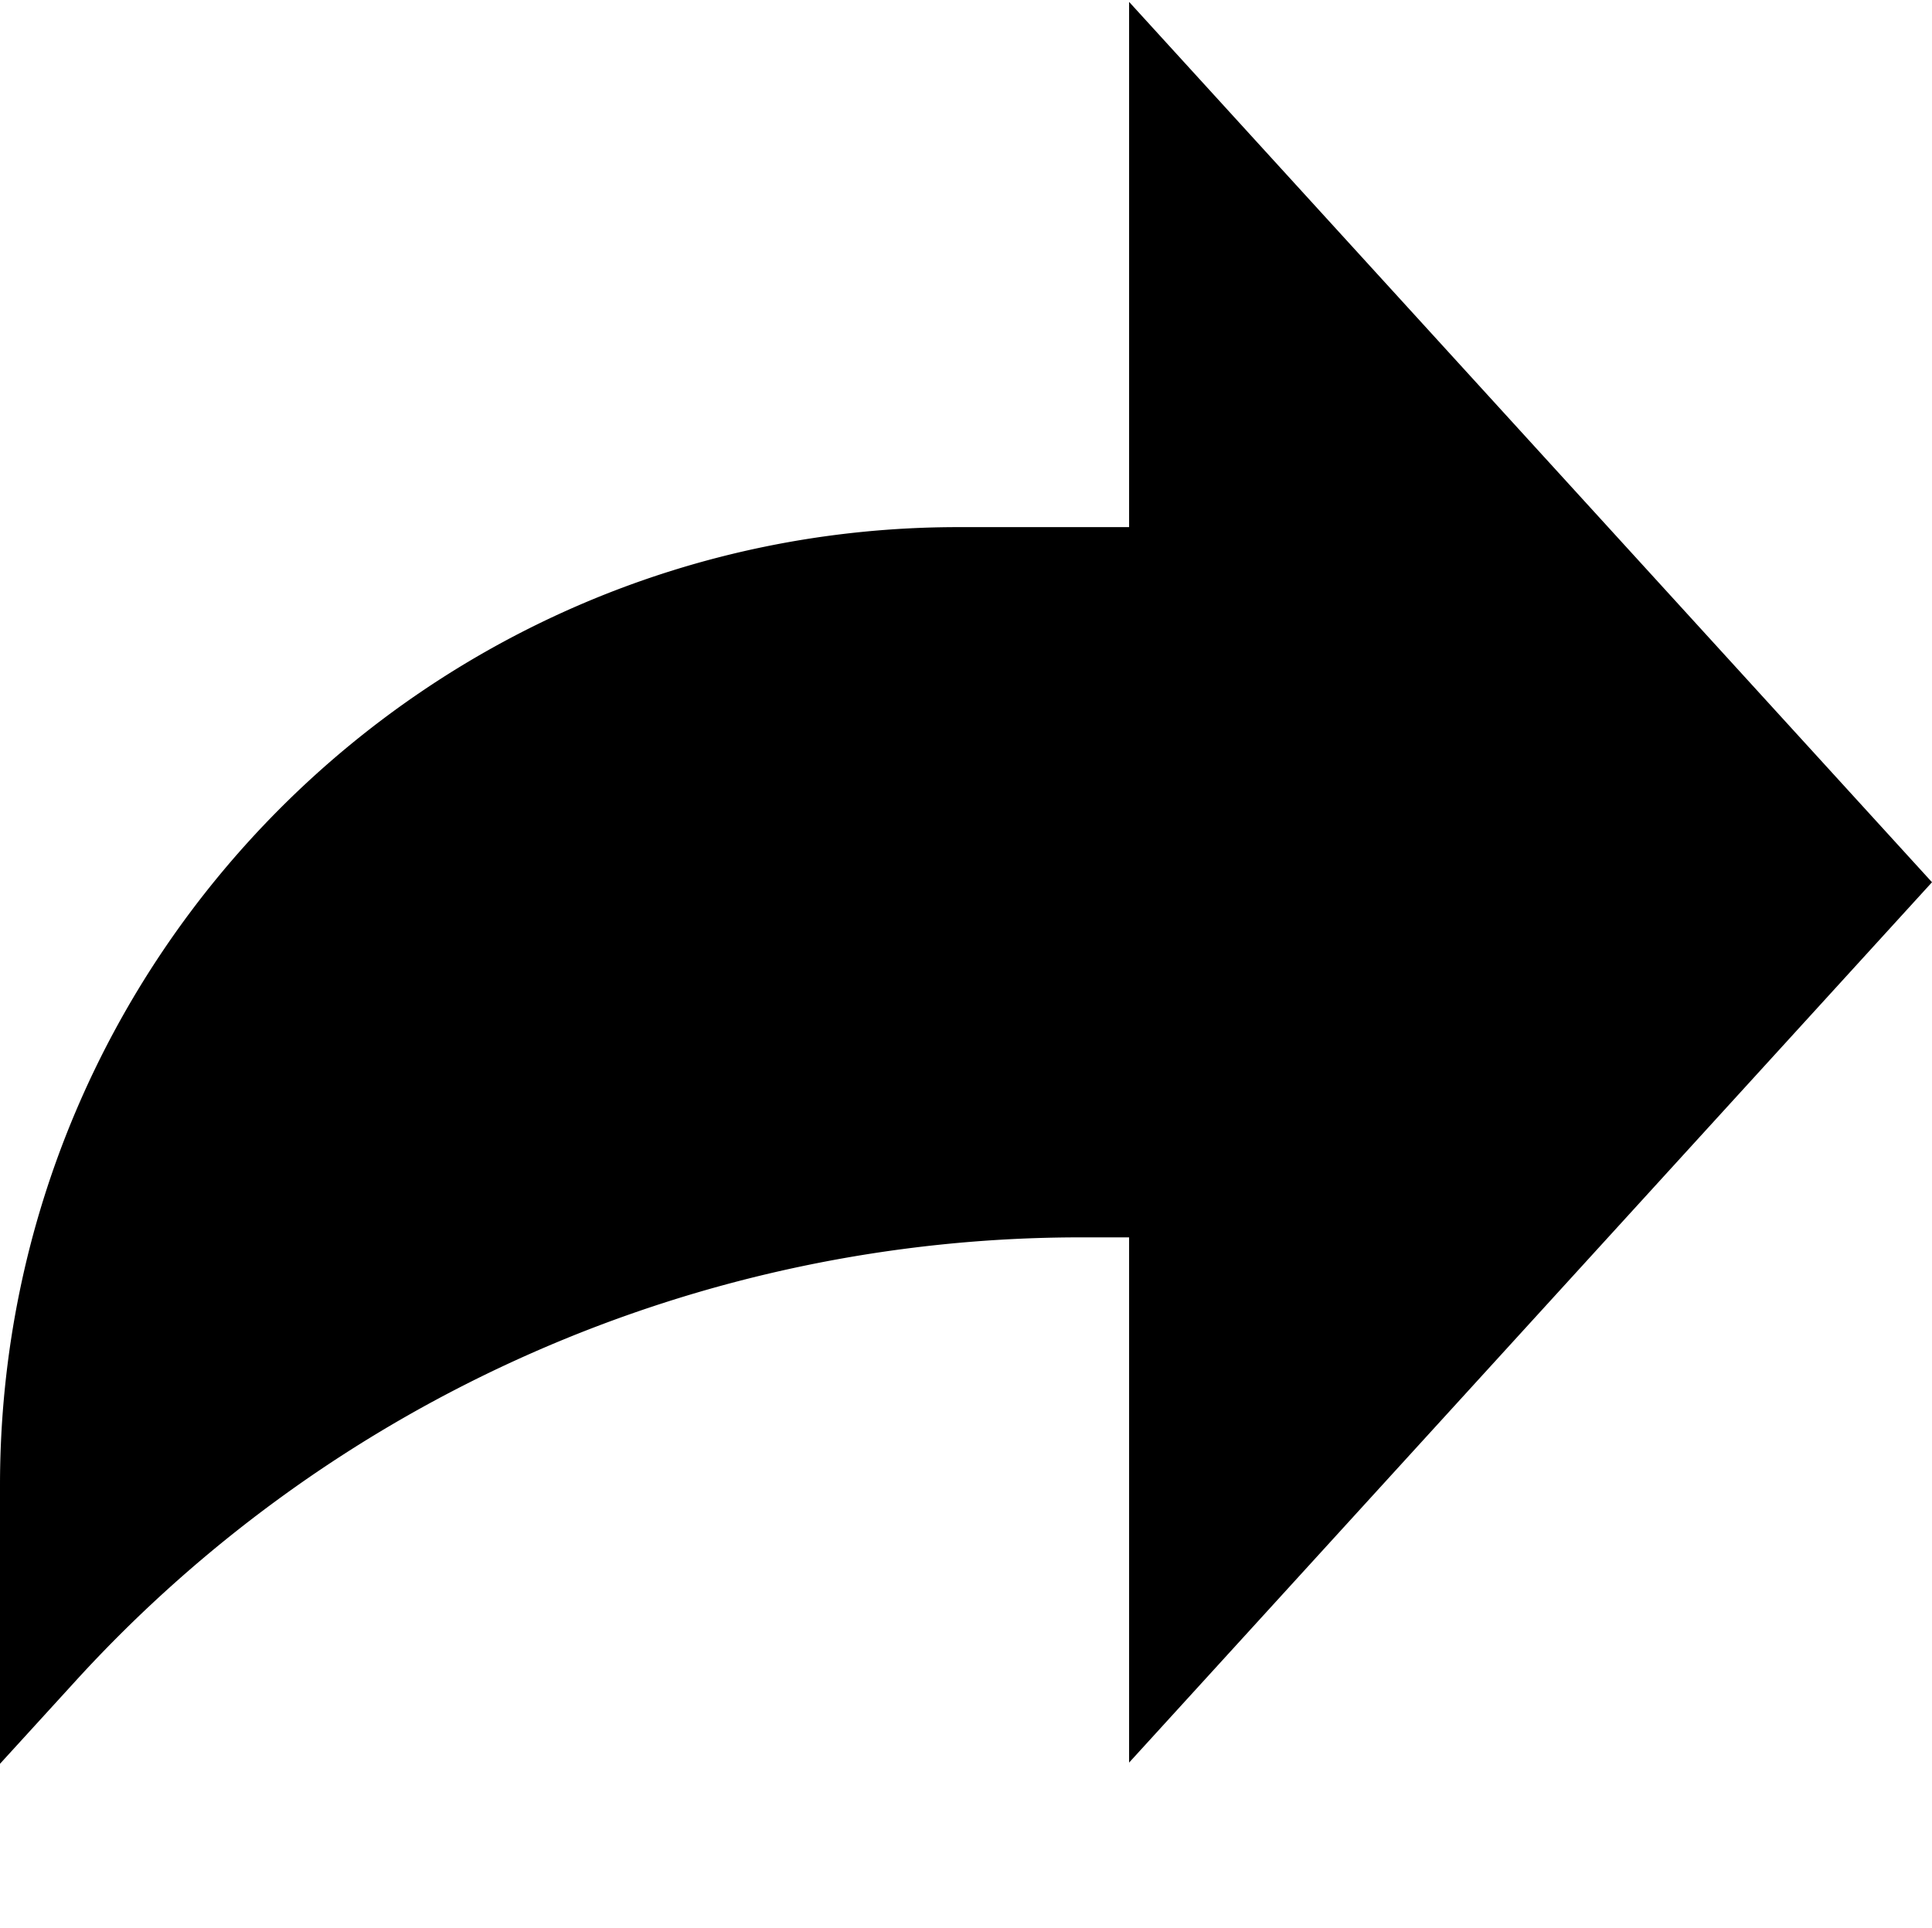 <svg xmlns="http://www.w3.org/2000/svg" version="1.1" xmlns:xlink="http://www.w3.org/1999/xlink" xmlns:svgjs="http://svgjs.com/svgjs" x="0" y="0" viewBox="0 0 512 511" style="enable-background:new 0 0 512 512" xml:space="preserve"><g><path d="M512 233.82 299.223.5v139.203h-45.239C113.711 139.703 0 253.414 0 393.687v73.77l20.094-22.02a360.573 360.573 0 0 1 266.324-117.5h12.805v139.204zm0 0" fill="#000000" data-original="#000000"></path></g></svg>